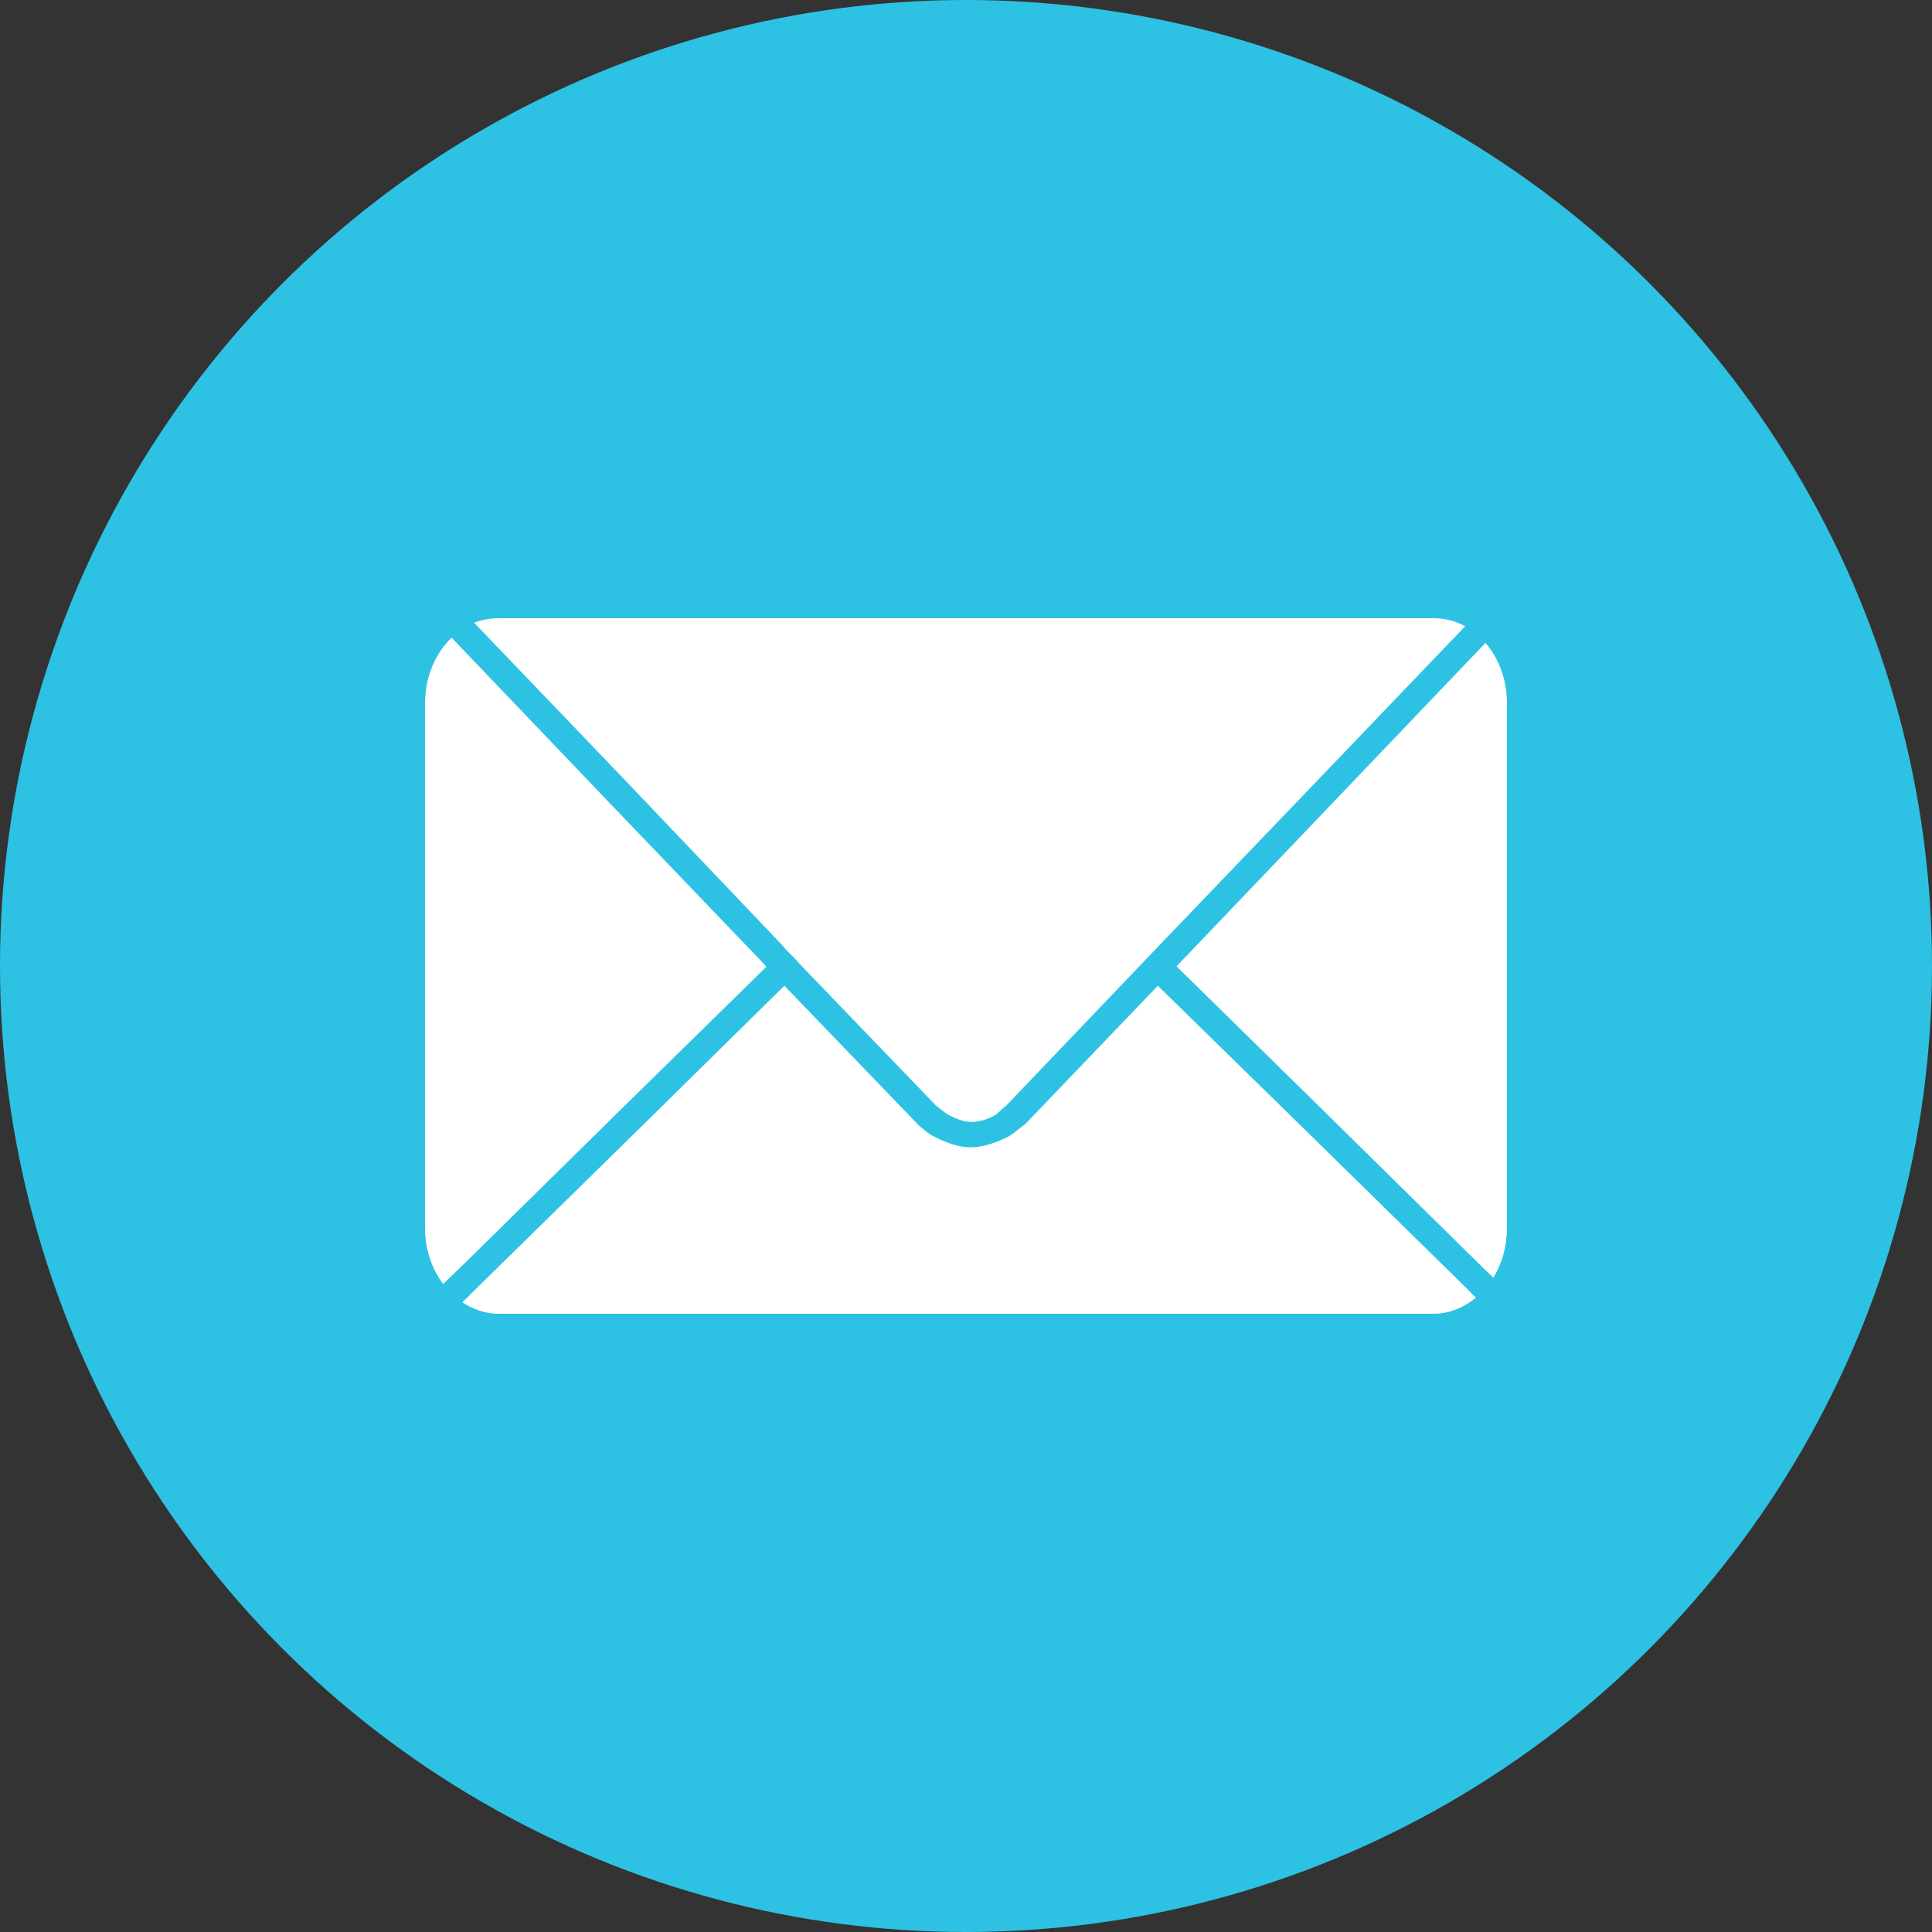 <svg width="50" height="50" viewBox="0 0 50 50" fill="none" xmlns="http://www.w3.org/2000/svg">
<rect x="0" y="0" width="50" height="50" fill="#333333" stroke="none"/>
<circle cx="25" cy="25" r="25" fill="#2DC2E3"/>
<path d="M12.901 16C12.679 16 12.47 16.039 12.272 16.119L16.235 20.252L20.241 24.459L20.314 24.548L20.431 24.667L20.548 24.785L20.782 25.037L24.218 28.607C24.275 28.643 24.441 28.799 24.571 28.865C24.738 28.949 24.919 29.027 25.105 29.034C25.306 29.041 25.511 28.983 25.692 28.894C25.828 28.827 25.889 28.731 26.046 28.608L30.023 24.445L34.044 20.252L37.918 16.208C37.667 16.07 37.385 15.999 37.099 16H12.901V16ZM11.687 16.503C11.265 16.909 11 17.519 11 18.207V31.777C11 32.335 11.176 32.841 11.468 33.229L12.023 32.696L16.161 28.622L19.831 25.022L19.758 24.933L15.737 20.74L11.716 16.533L11.687 16.503ZM38.445 16.637L34.526 20.741L30.52 24.933L30.447 25.007L34.263 28.755L38.401 32.83L38.649 33.066C38.872 32.704 39 32.258 39 31.777V18.207C39 17.594 38.79 17.037 38.445 16.637ZM20.299 25.511L16.644 29.111L12.492 33.185L11.965 33.704C12.243 33.885 12.559 34 12.901 34H37.099C37.511 34 37.885 33.84 38.196 33.585L37.933 33.319L33.781 29.245L29.965 25.511L26.529 29.096C26.343 29.221 26.218 29.36 26.037 29.445C25.744 29.582 25.424 29.697 25.102 29.693C24.78 29.687 24.463 29.559 24.173 29.415C24.028 29.343 23.95 29.271 23.78 29.126L20.299 25.511Z" fill="white"/>
</svg>
